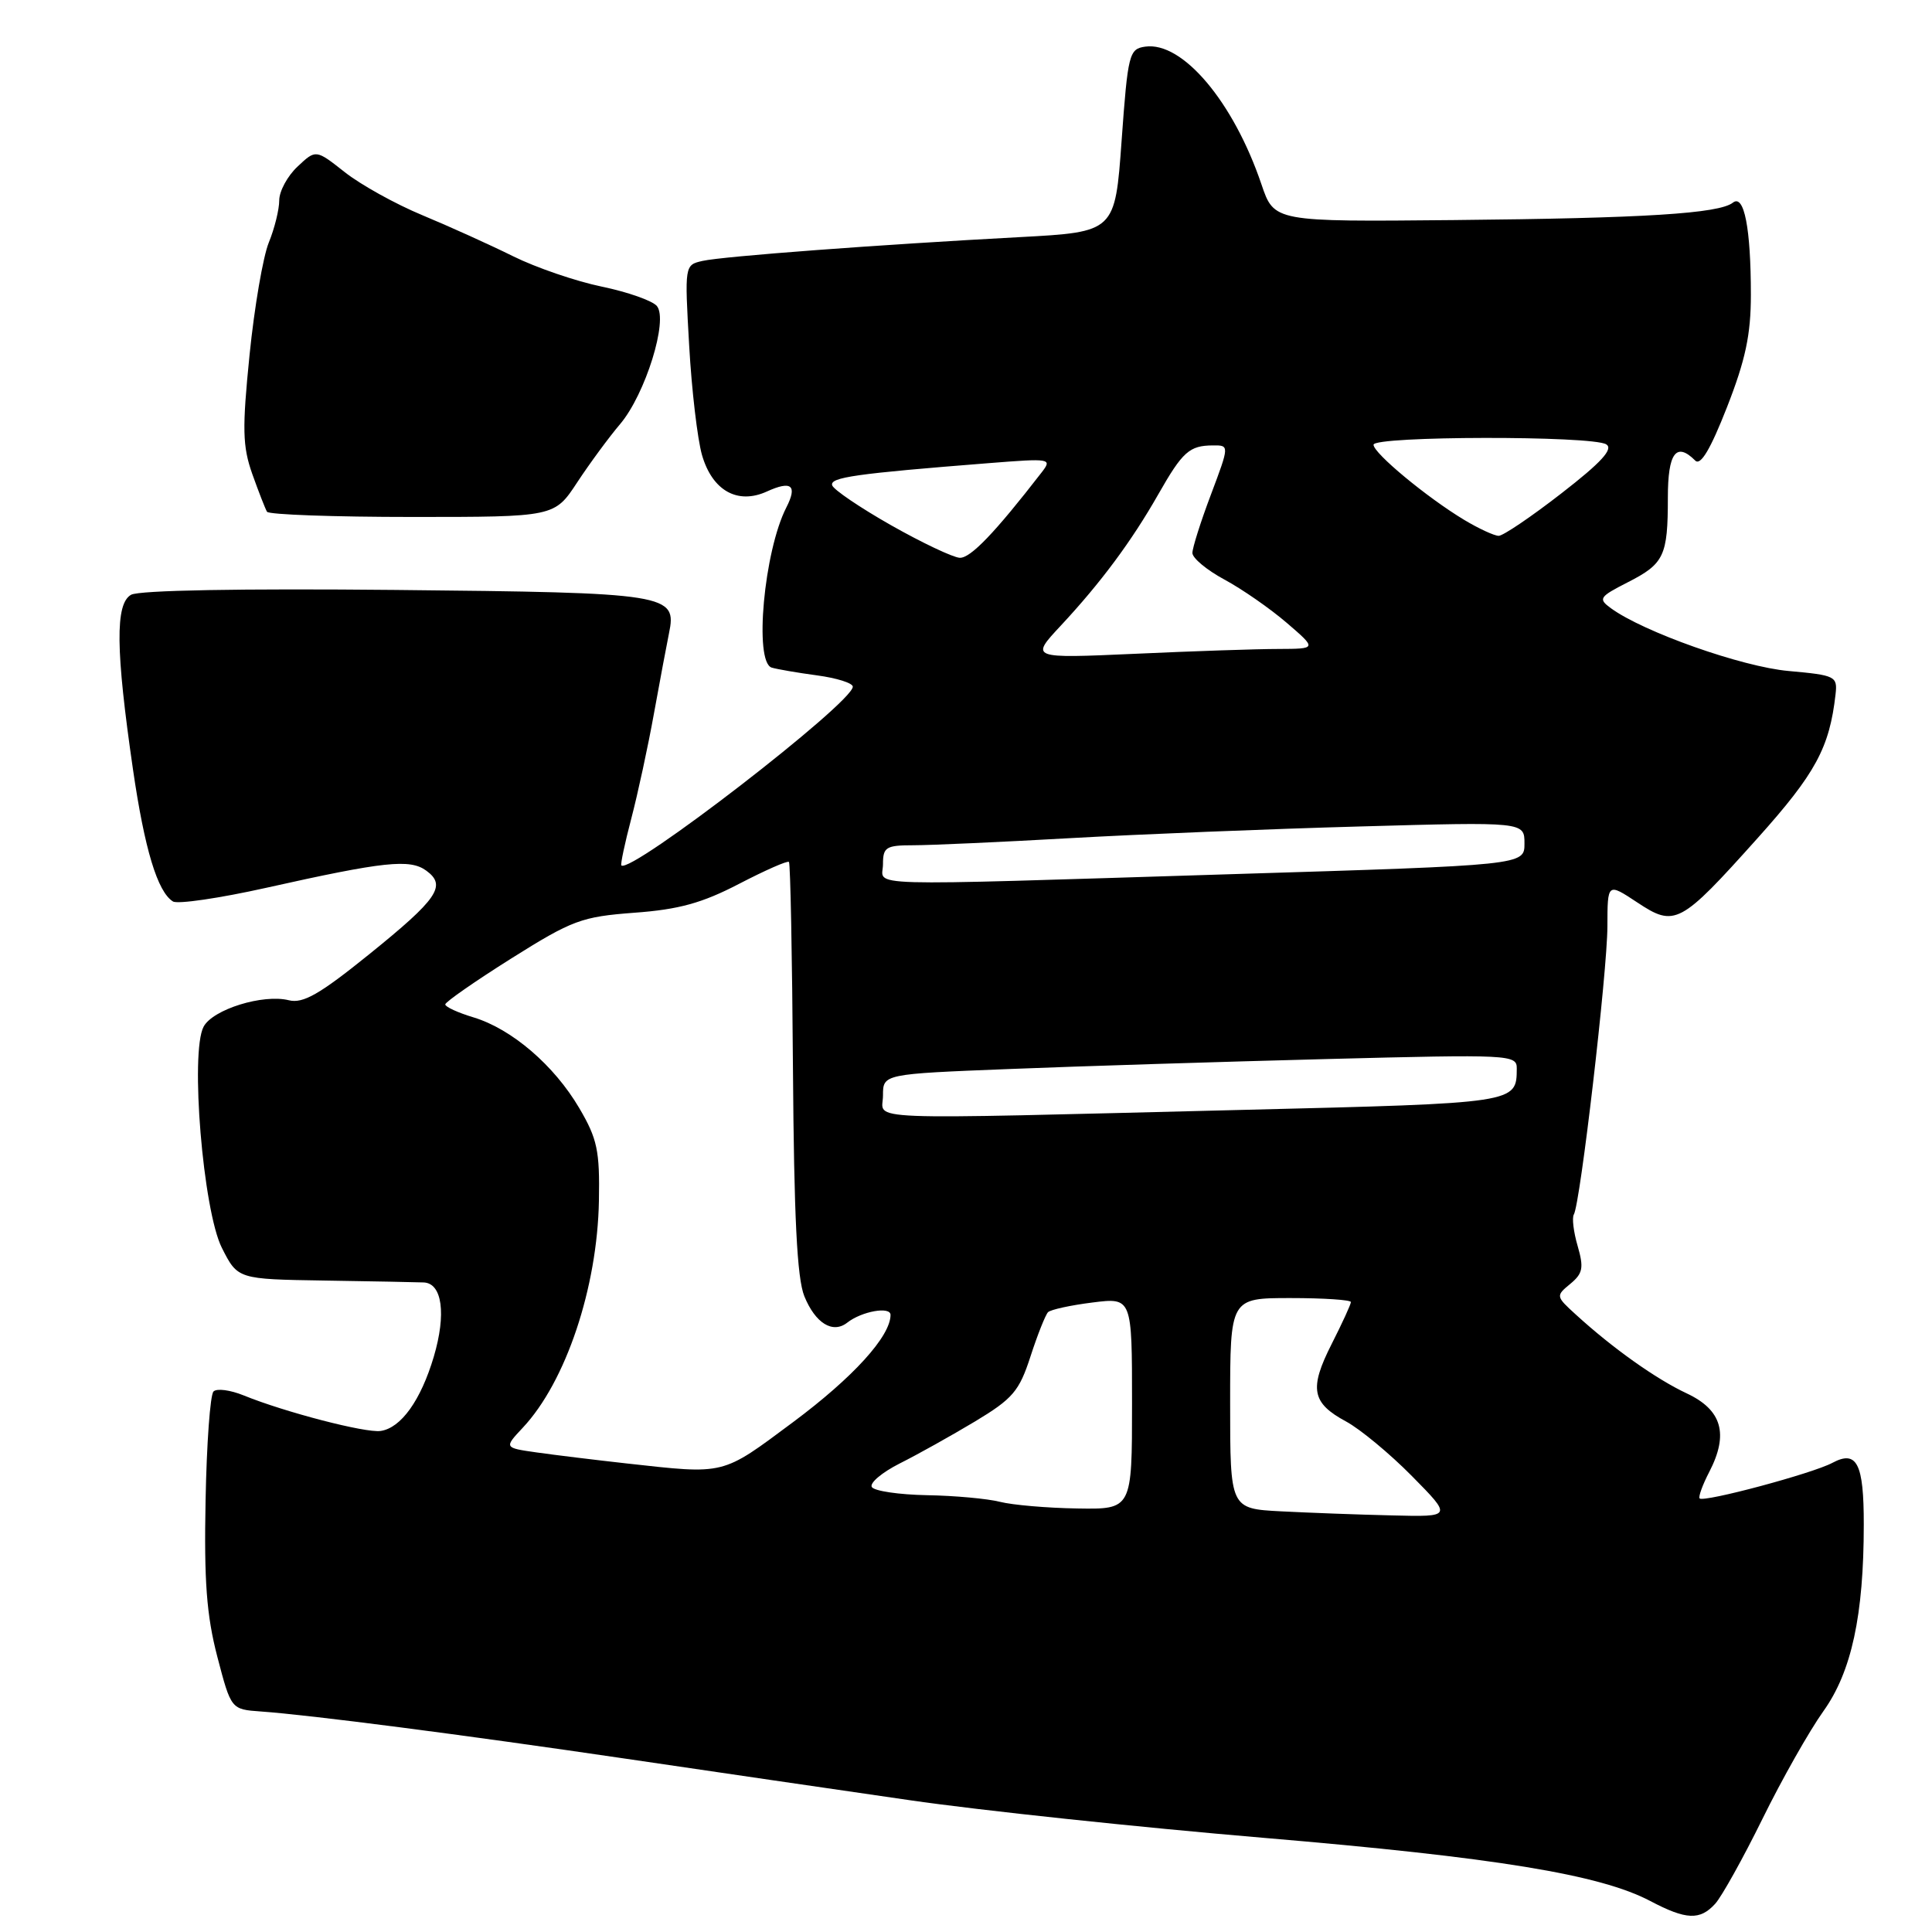 <?xml version="1.0" encoding="UTF-8" standalone="no"?>
<!DOCTYPE svg PUBLIC "-//W3C//DTD SVG 1.1//EN" "http://www.w3.org/Graphics/SVG/1.1/DTD/svg11.dtd" >
<svg xmlns="http://www.w3.org/2000/svg" xmlns:xlink="http://www.w3.org/1999/xlink" version="1.1" viewBox="0 0 256 256">
 <g >
 <path fill="currentColor"
d=" M 227.28 252.25 C 228.15 251.28 230.97 246.22 233.54 241.00 C 236.11 235.77 239.74 229.36 241.61 226.74 C 245.34 221.52 246.96 214.04 246.96 202.00 C 246.97 193.92 246.05 192.10 242.81 193.83 C 240.19 195.24 225.77 199.10 225.21 198.55 C 225.02 198.35 225.59 196.76 226.49 195.03 C 229.09 190.00 228.17 186.82 223.50 184.63 C 219.44 182.73 213.69 178.65 208.81 174.19 C 206.15 171.77 206.14 171.71 208.07 170.12 C 209.74 168.74 209.88 167.99 209.05 165.11 C 208.50 163.24 208.28 161.36 208.54 160.93 C 209.39 159.56 212.98 128.75 212.99 122.74 C 213.00 116.97 213.00 116.97 216.92 119.56 C 221.94 122.89 222.61 122.53 232.88 111.07 C 240.58 102.48 242.42 99.08 243.22 92.00 C 243.49 89.61 243.21 89.47 237.00 88.91 C 230.82 88.36 217.76 83.74 213.45 80.59 C 211.74 79.34 211.90 79.09 215.68 77.16 C 220.51 74.70 221.00 73.67 221.00 65.92 C 221.00 60.01 222.11 58.51 224.63 61.03 C 225.34 61.74 226.65 59.53 228.83 53.97 C 231.29 47.69 232.00 44.34 232.00 39.06 C 232.00 30.26 231.11 25.68 229.62 26.85 C 227.79 28.30 217.91 28.92 192.66 29.16 C 168.83 29.39 168.83 29.39 167.15 24.43 C 163.44 13.48 156.69 5.48 151.75 6.18 C 149.62 6.48 149.45 7.12 148.62 18.62 C 147.75 30.74 147.75 30.74 135.12 31.42 C 116.41 32.42 95.83 33.96 93.10 34.57 C 90.71 35.11 90.71 35.12 91.32 45.81 C 91.65 51.69 92.42 58.21 93.02 60.30 C 94.39 65.02 97.74 66.90 101.63 65.12 C 104.88 63.64 105.69 64.32 104.19 67.25 C 101.23 73.04 99.89 87.71 102.25 88.46 C 102.94 88.67 105.64 89.14 108.25 89.49 C 110.86 89.84 113.00 90.51 113.00 90.99 C 113.00 93.12 83.54 115.87 82.33 114.67 C 82.20 114.53 82.79 111.73 83.65 108.46 C 84.51 105.18 85.87 98.90 86.66 94.50 C 87.46 90.10 88.35 85.35 88.64 83.94 C 89.73 78.70 88.68 78.53 52.40 78.17 C 31.96 77.97 18.44 78.21 17.37 78.81 C 15.25 80.00 15.32 86.12 17.62 101.95 C 19.16 112.53 20.87 118.18 22.92 119.45 C 23.54 119.83 29.09 119.02 35.27 117.64 C 50.93 114.14 54.32 113.78 56.49 115.37 C 59.21 117.36 58.02 119.10 48.89 126.47 C 42.35 131.75 40.16 133.00 38.28 132.54 C 34.87 131.68 28.21 133.74 26.98 136.04 C 25.17 139.43 26.90 160.40 29.40 165.35 C 31.50 169.50 31.50 169.50 43.00 169.68 C 49.33 169.78 55.24 169.89 56.14 169.93 C 58.60 170.03 59.15 174.12 57.48 179.77 C 55.76 185.55 53.14 189.22 50.43 189.61 C 48.45 189.90 37.74 187.12 32.29 184.90 C 30.52 184.18 28.72 183.94 28.29 184.38 C 27.85 184.81 27.38 191.31 27.24 198.83 C 27.03 209.48 27.37 214.04 28.79 219.50 C 30.62 226.50 30.62 226.50 34.56 226.78 C 41.08 227.24 61.27 229.85 83.00 233.05 C 94.28 234.71 111.15 237.18 120.50 238.53 C 129.85 239.89 150.96 242.13 167.40 243.52 C 198.17 246.12 212.02 248.38 218.68 251.90 C 223.43 254.40 225.26 254.48 227.28 252.25 Z  M 76.48 63.92 C 78.14 61.40 80.70 57.92 82.18 56.18 C 85.51 52.24 88.58 42.40 87.04 40.55 C 86.46 39.85 83.17 38.69 79.74 37.98 C 76.31 37.27 71.03 35.46 68.00 33.96 C 64.97 32.46 59.58 30.02 56.00 28.53 C 52.42 27.05 47.78 24.47 45.68 22.81 C 41.85 19.79 41.85 19.79 39.43 22.07 C 38.09 23.32 37.00 25.34 37.00 26.55 C 37.00 27.76 36.38 30.27 35.62 32.13 C 34.86 33.98 33.71 40.67 33.07 47.00 C 32.08 56.82 32.13 59.13 33.43 62.81 C 34.27 65.17 35.15 67.42 35.38 67.81 C 35.62 68.19 44.29 68.50 54.64 68.50 C 73.47 68.50 73.47 68.50 76.48 63.92 Z  M 169.75 200.26 C 163.00 199.91 163.00 199.91 163.00 185.95 C 163.00 172.00 163.00 172.00 171.00 172.00 C 175.40 172.00 179.00 172.24 179.00 172.53 C 179.00 172.83 177.85 175.33 176.45 178.09 C 173.45 184.01 173.80 185.90 178.37 188.36 C 180.22 189.36 184.15 192.61 187.09 195.59 C 192.43 201.00 192.43 201.00 184.47 200.80 C 180.08 200.70 173.46 200.45 169.75 200.26 Z  M 132.50 199.00 C 130.85 198.58 126.49 198.18 122.81 198.12 C 119.13 198.05 115.85 197.57 115.52 197.04 C 115.20 196.51 116.86 195.11 119.21 193.92 C 121.57 192.74 126.06 190.23 129.18 188.36 C 134.21 185.33 135.05 184.35 136.55 179.72 C 137.48 176.85 138.53 174.22 138.87 173.87 C 139.22 173.53 141.86 172.95 144.75 172.59 C 150.00 171.93 150.00 171.93 150.00 185.97 C 150.00 200.00 150.00 200.00 142.75 199.88 C 138.76 199.82 134.15 199.42 132.50 199.00 Z  M 83.00 193.91 C 78.88 193.45 73.54 192.80 71.14 192.46 C 66.78 191.84 66.78 191.84 69.28 189.17 C 74.98 183.09 79.15 170.63 79.36 159.11 C 79.48 152.47 79.15 150.90 76.75 146.82 C 73.42 141.15 67.80 136.34 62.75 134.81 C 60.69 134.19 59.00 133.42 59.00 133.09 C 59.00 132.77 62.94 130.03 67.75 127.00 C 75.86 121.91 77.05 121.47 84.08 120.94 C 89.97 120.51 93.05 119.65 97.92 117.12 C 101.37 115.33 104.35 114.01 104.54 114.21 C 104.73 114.40 104.97 126.69 105.07 141.53 C 105.21 161.28 105.61 169.37 106.58 171.76 C 108.04 175.34 110.34 176.76 112.26 175.26 C 114.18 173.75 118.00 173.07 118.00 174.23 C 118.00 177.06 113.06 182.50 105.10 188.43 C 95.54 195.54 96.22 195.37 83.00 193.91 Z  M 117.00 145.16 C 117.00 142.31 117.00 142.31 133.75 141.65 C 142.96 141.28 161.86 140.69 175.75 140.33 C 200.17 139.70 201.00 139.74 200.98 141.59 C 200.95 146.19 201.06 146.17 164.87 147.06 C 112.56 148.35 117.00 148.53 117.00 145.16 Z  M 117.00 114.50 C 117.00 112.25 117.40 112.00 121.04 112.00 C 123.26 112.00 132.60 111.58 141.79 111.06 C 150.98 110.54 168.29 109.84 180.25 109.51 C 202.00 108.90 202.00 108.90 202.00 111.77 C 202.00 114.64 202.00 114.64 163.25 115.83 C 112.59 117.40 117.00 117.53 117.00 114.50 Z  M 140.58 82.88 C 145.86 77.21 149.94 71.72 153.48 65.50 C 156.70 59.84 157.60 59.04 160.71 59.02 C 162.91 59.00 162.91 59.00 160.46 65.52 C 159.10 69.11 158.00 72.60 158.00 73.27 C 158.00 73.95 159.91 75.54 162.25 76.80 C 164.59 78.06 168.30 80.64 170.50 82.53 C 174.50 85.97 174.50 85.97 169.41 85.99 C 166.61 85.99 158.06 86.28 150.41 86.63 C 136.50 87.25 136.50 87.25 140.58 82.88 Z  M 118.06 69.59 C 113.97 67.27 110.46 64.89 110.27 64.31 C 109.92 63.25 113.37 62.76 131.00 61.37 C 139.24 60.72 139.45 60.75 138.02 62.60 C 131.82 70.61 128.58 73.99 127.16 73.91 C 126.25 73.85 122.15 71.91 118.06 69.59 Z  M 194.00 68.88 C 189.08 65.92 182.00 60.05 182.00 58.93 C 182.00 57.76 210.99 57.71 212.84 58.88 C 213.81 59.49 212.20 61.26 206.91 65.36 C 202.92 68.46 199.17 71.00 198.58 71.00 C 197.99 70.99 195.93 70.04 194.00 68.88 Z "/>
</g>
</svg>